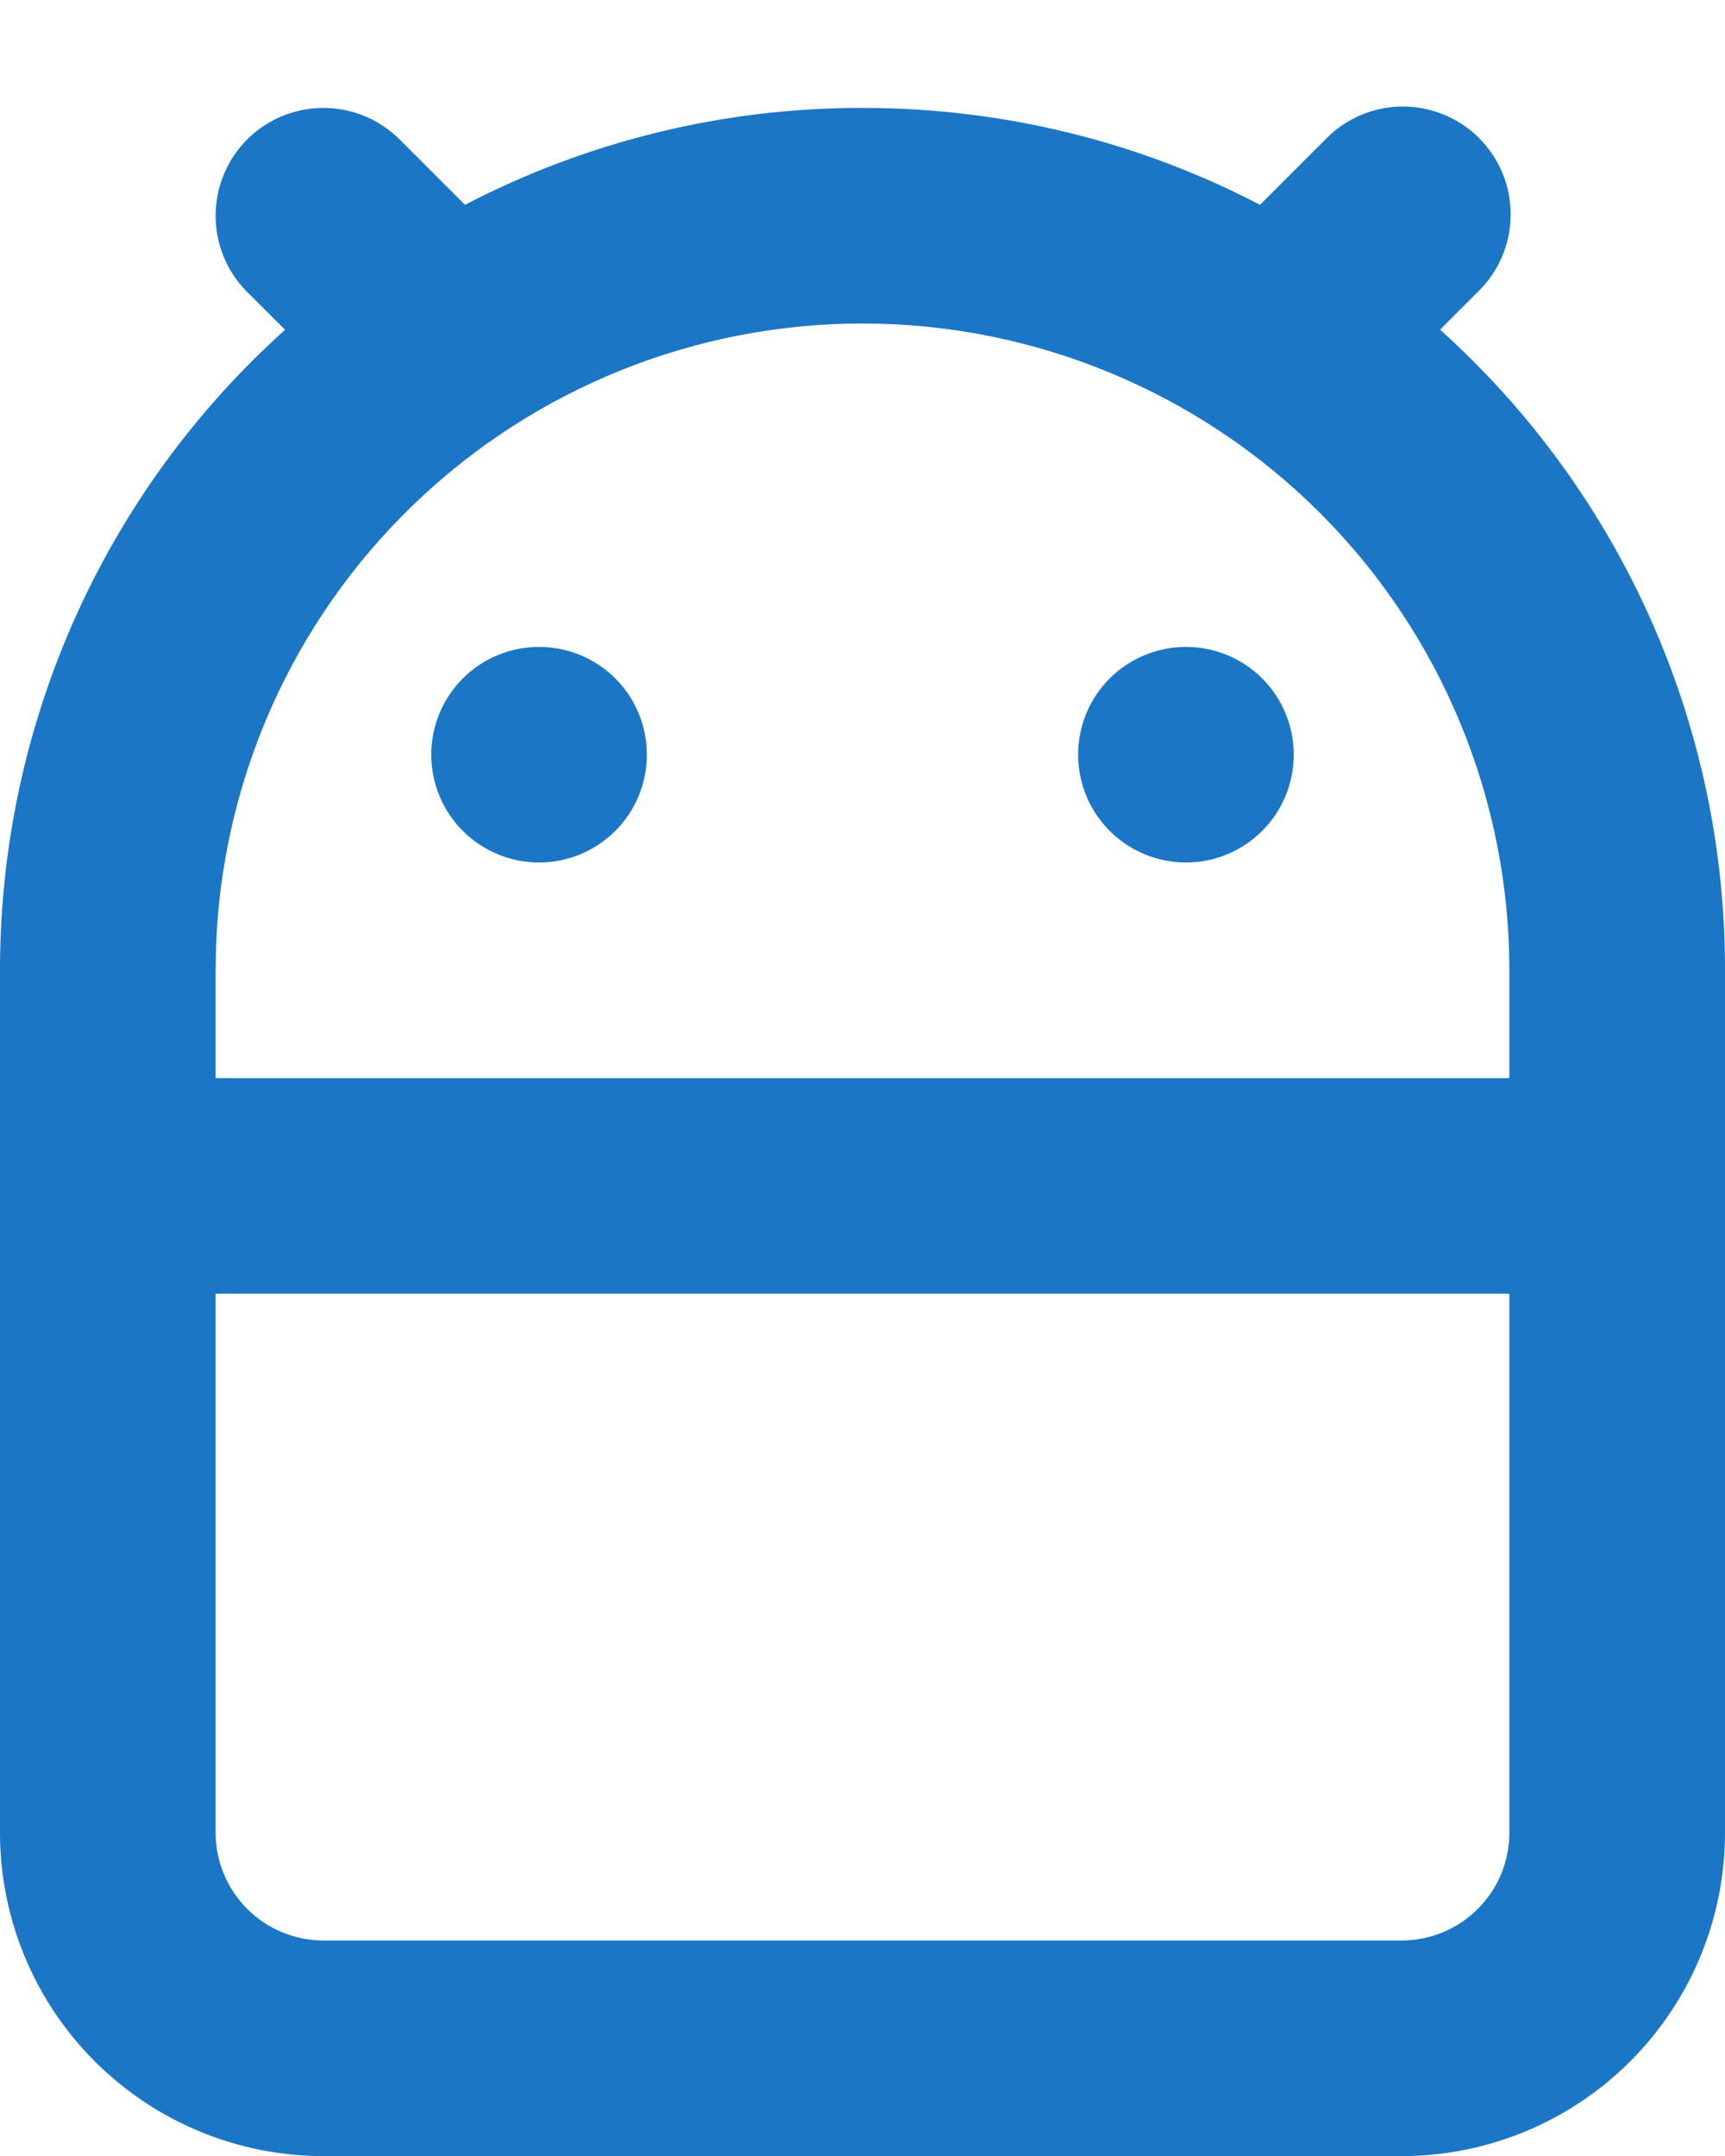 <svg
									width="16"
									height="20"
									viewBox="0 0 16 20"
									fill="none"
									xmlns="http://www.w3.org/2000/svg"
								>
									<path
										d="M8 1.001C9.33 1.001 10.584 1.325 11.687 1.9L12.293 1.294C12.385 1.198 12.496 1.122 12.618 1.069C12.74 1.017 12.871 0.989 13.004 0.988C13.136 0.987 13.268 1.012 13.391 1.063C13.514 1.113 13.626 1.187 13.719 1.281C13.813 1.375 13.887 1.487 13.938 1.61C13.988 1.733 14.013 1.864 14.012 1.997C14.011 2.13 13.983 2.261 13.931 2.383C13.879 2.505 13.803 2.615 13.707 2.708L13.357 3.058C14.19 3.807 14.856 4.724 15.312 5.748C15.767 6.772 16.002 7.88 16 9.001V17.001C16 17.796 15.684 18.559 15.121 19.122C14.559 19.684 13.796 20.001 13 20.001H3C2.204 20.001 1.441 19.684 0.879 19.122C0.316 18.559 4.4267e-06 17.796 4.4267e-06 17.001V9.001C-0.001 7.88 0.234 6.772 0.689 5.748C1.145 4.724 1.811 3.808 2.644 3.059L2.293 2.709C2.105 2.521 2 2.267 2 2.001C2 1.736 2.105 1.482 2.292 1.294C2.48 1.106 2.734 1.001 3 1.001C3.265 1.001 3.519 1.106 3.707 1.294L4.313 1.9C5.452 1.307 6.717 0.999 8 1.001ZM14 12.001H2V17.001C2 17.266 2.105 17.52 2.293 17.708C2.48 17.895 2.735 18.001 3 18.001H13C13.265 18.001 13.52 17.895 13.707 17.708C13.895 17.52 14 17.266 14 17.001V12.001ZM8 3.001C6.448 3.001 4.956 3.602 3.838 4.679C2.719 5.756 2.062 7.224 2.004 8.776L2 9.001V10.001H14V9.001C14 7.409 13.368 5.883 12.243 4.758C11.117 3.633 9.591 3.001 8 3.001ZM5 6.001C5.265 6.001 5.52 6.106 5.707 6.293C5.895 6.481 6 6.735 6 7.001C6 7.266 5.895 7.52 5.707 7.708C5.52 7.895 5.265 8.001 5 8.001C4.735 8.001 4.48 7.895 4.293 7.708C4.105 7.52 4 7.266 4 7.001C4 6.735 4.105 6.481 4.293 6.293C4.48 6.106 4.735 6.001 5 6.001ZM11 6.001C11.265 6.001 11.52 6.106 11.707 6.293C11.895 6.481 12 6.735 12 7.001C12 7.266 11.895 7.52 11.707 7.708C11.52 7.895 11.265 8.001 11 8.001C10.735 8.001 10.48 7.895 10.293 7.708C10.105 7.52 10 7.266 10 7.001C10 6.735 10.105 6.481 10.293 6.293C10.48 6.106 10.735 6.001 11 6.001Z"
										fill="#1B76C6"
									/>
								</svg>